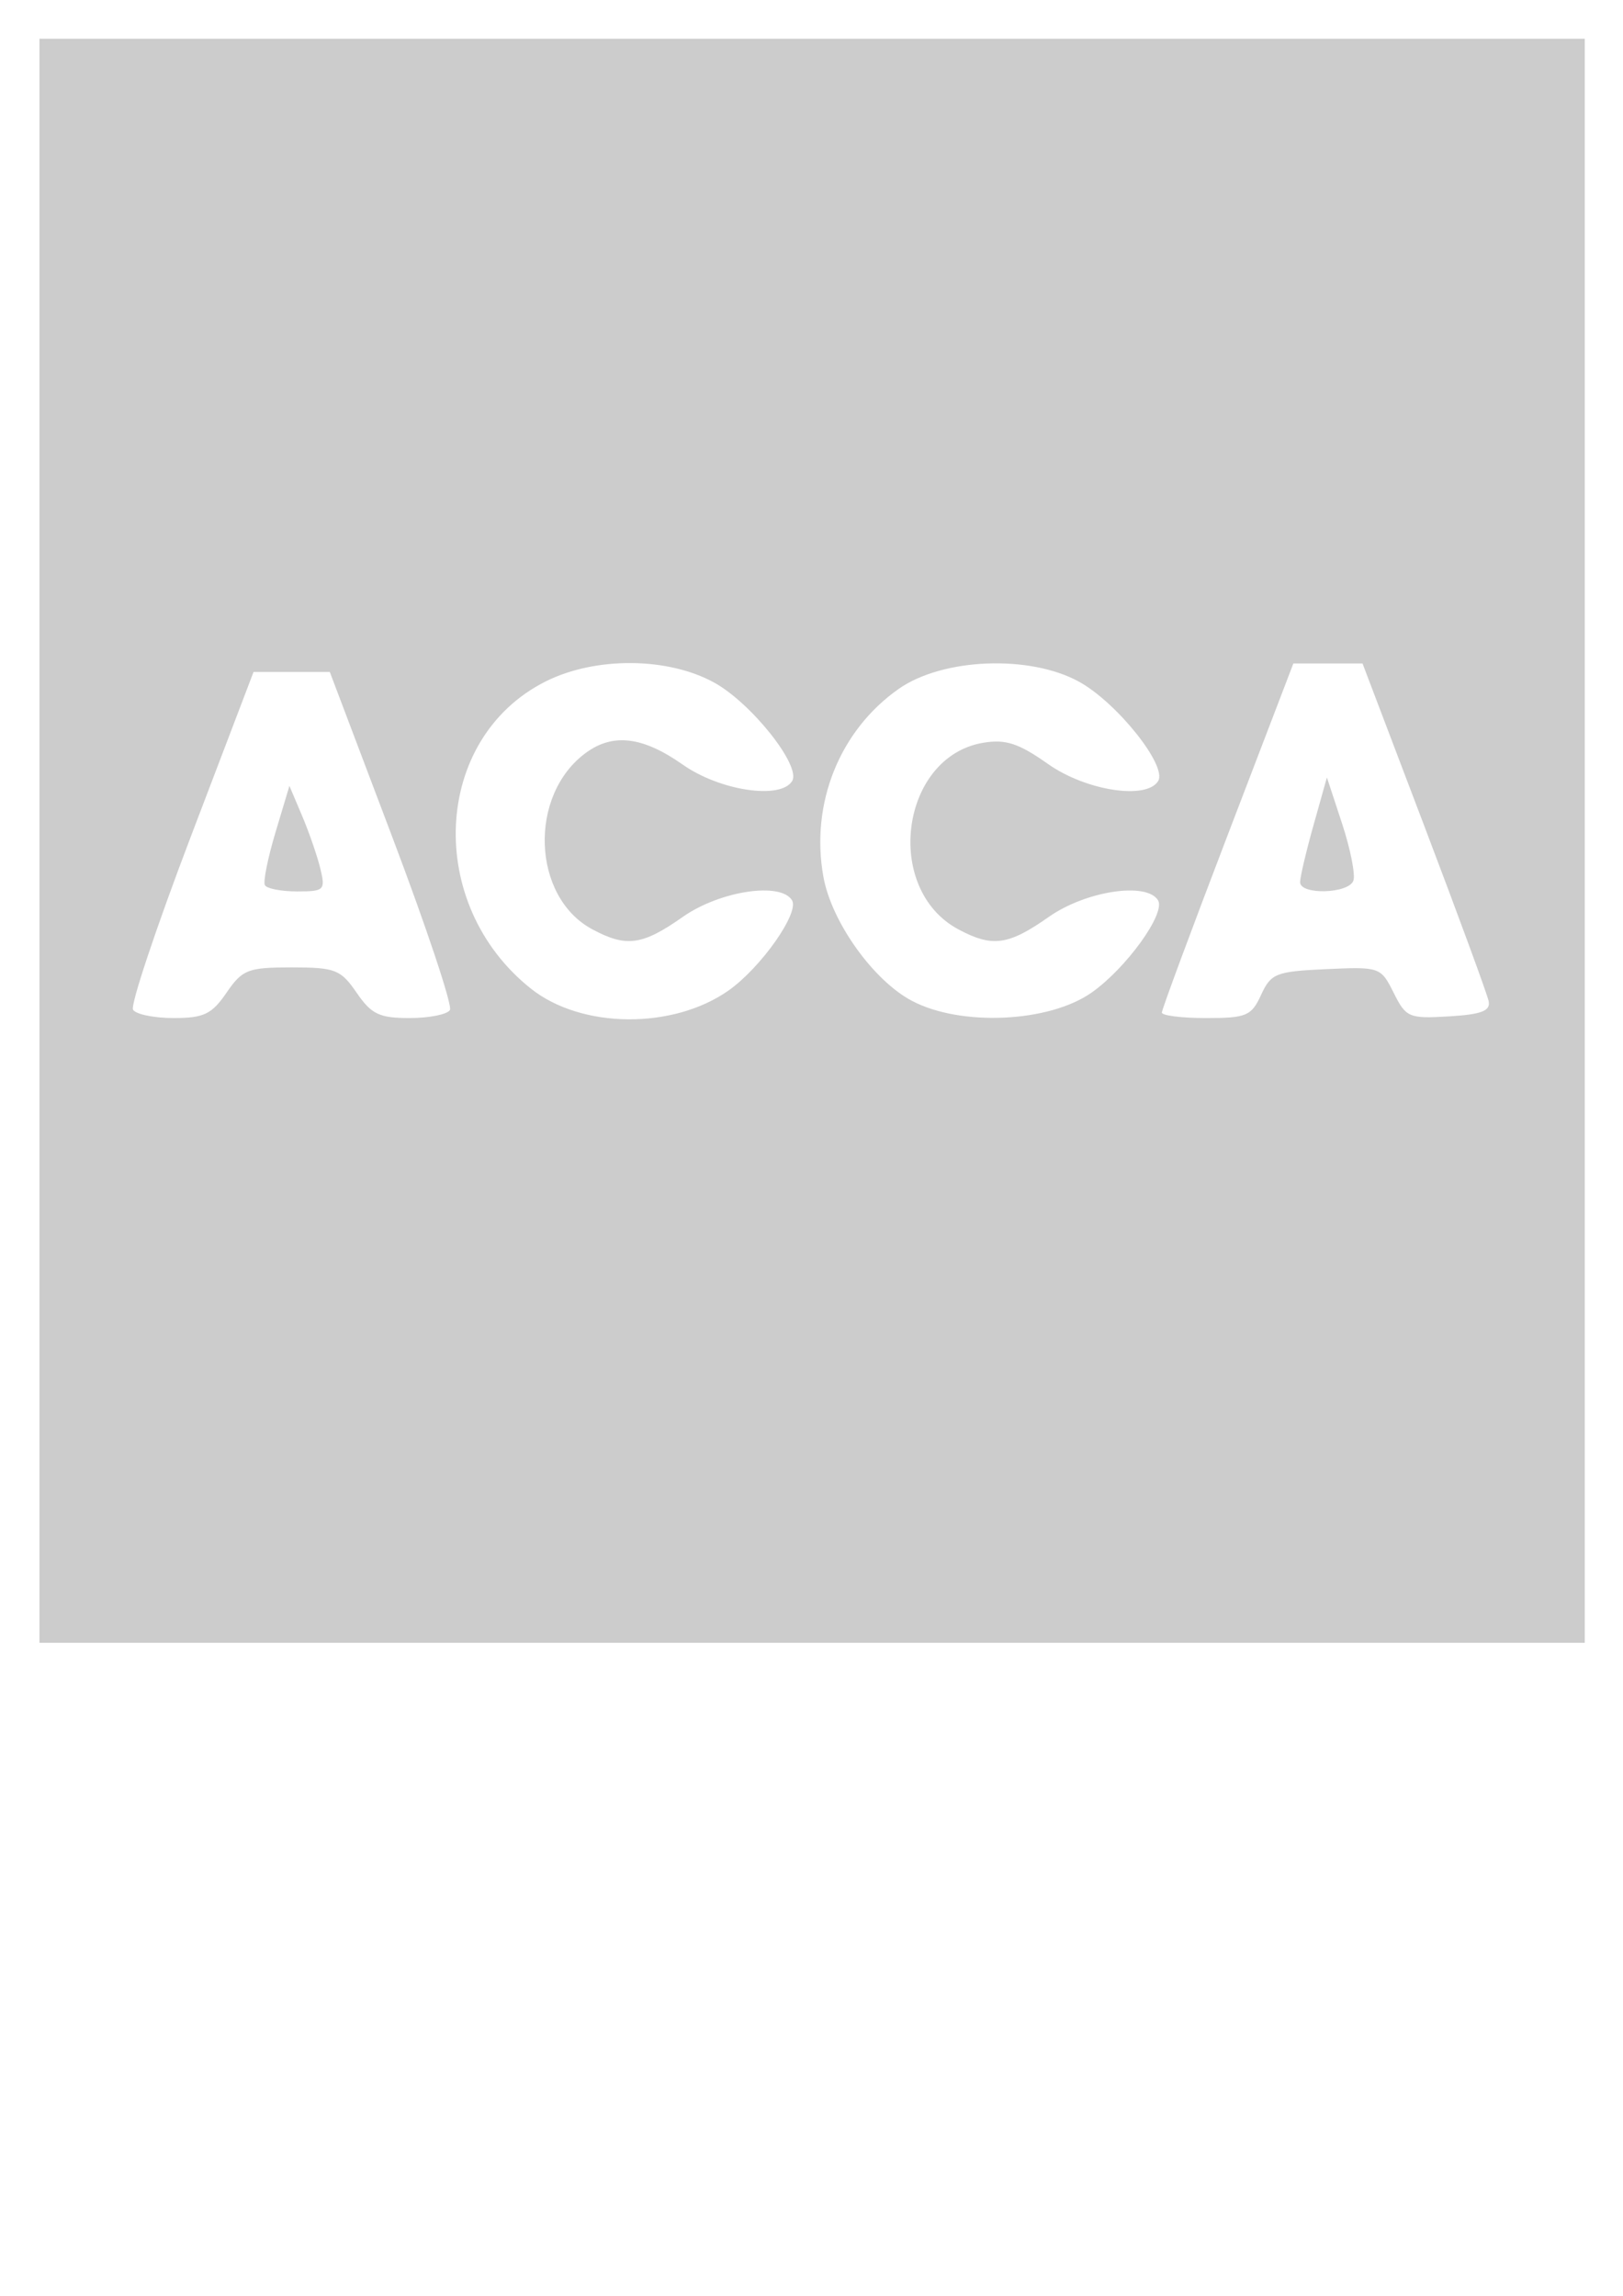 <?xml version="1.0" encoding="UTF-8" standalone="no"?>
<!-- Created with Inkscape (http://www.inkscape.org/) -->

<svg
   xmlns:dc="http://purl.org/dc/elements/1.1/"
   xmlns:cc="http://creativecommons.org/ns#"
   xmlns:rdf="http://www.w3.org/1999/02/22-rdf-syntax-ns#"
   xmlns:svg="http://www.w3.org/2000/svg"
   xmlns="http://www.w3.org/2000/svg"
   xmlns:sodipodi="http://sodipodi.sourceforge.net/DTD/sodipodi-0.dtd"
   xmlns:inkscape="http://www.inkscape.org/namespaces/inkscape"
   width="210mm"
   height="297mm"
   viewBox="0 0 210 297"
   version="1.1"
   id="svg8"
   sodipodi:docname="2.svg"
   inkscape:version="0.92.2 (5c3e80d, 2017-08-06)">
  <defs
     id="defs2" />
  <sodipodi:namedview
     id="base"
     pagecolor="#ffffff"
     bordercolor="#666666"
     borderopacity="1.0"
     inkscape:pageopacity="0.0"
     inkscape:pageshadow="2"
     inkscape:zoom="0.35"
     inkscape:cx="-71.428571"
     inkscape:cy="560"
     inkscape:document-units="mm"
     inkscape:current-layer="layer1"
     showgrid="false"
     inkscape:window-width="1920"
     inkscape:window-height="1001"
     inkscape:window-x="-9"
     inkscape:window-y="-9"
     inkscape:window-maximized="1" />
  <g
     inkscape:label="Layer 1"
     inkscape:groupmode="layer"
     id="layer1">
    <path
       id="path3338"
       d="M 5.103,108.768 V 5.013 H 105.077 205.052 V 108.768 212.522 H 105.077 5.103 Z m 89.15,19.378 c 4.177,-2.931 9.197,-10.047 8.232,-11.669 -1.444,-2.424 -9.352,-1.228 -14.14,2.14 -5.237,3.683 -7.307,3.966 -11.715,1.6 -7.829,-4.202 -8.285,-17.402 -0.79,-22.85 3.51,-2.551 7.348,-2.075 12.505,1.552 4.817,3.388 12.699,4.56 14.16,2.107 1.164,-1.954 -5.3,-10.091 -10.114,-12.733 -6.017,-3.302 -15.379,-3.358 -21.803,-0.13 -14.645,7.357 -15.651,28.842 -1.861,39.757 6.531,5.17 18.333,5.275 25.527,0.227 z m -64.946,0.28 c 2.06,-3.003 2.764,-3.276 8.419,-3.276 5.655,0 6.359,0.274 8.419,3.276 1.911,2.785 2.938,3.276 6.85,3.276 2.531,0 4.881,-0.468 5.222,-1.041 0.341,-0.572 -3.017,-10.647 -7.463,-22.389 l -8.083,-21.348 h -4.932 -4.932 l -8.119,21.308 c -4.466,11.72 -7.83,21.795 -7.476,22.389 0.354,0.594 2.715,1.081 5.246,1.081 3.912,0 4.939,-0.491 6.85,-3.276 z m 4.962,-13.925 c -0.233,-0.451 0.387,-3.522 1.378,-6.826 l 1.801,-6.007 1.646,3.883 c 0.905,2.136 1.966,5.207 2.358,6.826 0.673,2.782 0.507,2.943 -3.024,2.943 -2.054,0 -3.926,-0.369 -4.159,-0.819 z M 141.233,128.414 c 4.491,-3.155 9.611,-10.254 8.609,-11.937 -1.444,-2.424 -9.352,-1.228 -14.14,2.14 -5.238,3.683 -7.307,3.966 -11.715,1.6 -9.761,-5.239 -7.457,-22.359 3.248,-24.131 2.894,-0.479 4.583,0.075 8.362,2.744 4.916,3.472 12.783,4.683 14.265,2.195 1.169,-1.964 -5.308,-10.094 -10.212,-12.816 -6.366,-3.534 -17.669,-3.093 -23.371,0.912 -7.658,5.38 -11.448,14.848 -9.736,24.321 1.056,5.84 6.462,13.404 11.465,16.04 6.309,3.324 17.719,2.8 23.224,-1.068 z m 21.941,0.285 c 1.278,-2.776 1.915,-3.028 8.425,-3.325 6.931,-0.317 7.069,-0.268 8.727,3.059 1.596,3.202 1.972,3.363 7.155,3.052 4.207,-0.252 5.393,-0.707 5.137,-1.966 -0.184,-0.901 -3.931,-11.099 -8.327,-22.662 l -7.993,-21.024 h -4.475 -4.475 l -8.508,22.222 c -4.679,12.222 -8.508,22.543 -8.508,22.935 0,0.392 2.579,0.713 5.731,0.713 5.215,0 5.855,-0.27 7.113,-3.003 z m 5.046,-14.576 c 0,-0.658 0.781,-3.976 1.735,-7.372 l 1.735,-6.175 1.967,5.987 c 1.082,3.293 1.736,6.61 1.455,7.372 -0.626,1.692 -6.892,1.863 -6.892,0.188 z"
       style="fill:#cccccc;fill-opacity:1;stroke-width:1.072"
       inkscape:connector-curvature="0" />
    <g
       transform="matrix(0.265,0,0,0.265,-356.316,184.184)"
       id="g3338">
      <path
         id="path3344-8"
         d="M 38.135,0.214 A 38.202,37.605 0 0 0 -0.066,37.817 38.202,37.605 0 0 0 38.135,75.423 38.202,37.605 0 0 0 76.336,37.817 38.202,37.605 0 0 0 38.135,0.214 Z M 60.993,19.636 c 0.502,0 -0.198,0.875 -1.557,1.943 -1.358,1.068 -5.79,6.806 -9.848,12.75 -4.058,5.944 -11.089,14.519 -15.623,19.057 -8.727,8.733 -11.952,10.357 -10.881,5.48 0.827,-3.767 -0.972,-5.873 -6.949,-8.137 -2.75,-1.041 -4.905,-2.214 -4.789,-2.607 0.116,-0.393 4.166,-2.038 9,-3.654 10.296,-3.442 19.788,-8.823 28.525,-16.174 7.241,-6.092 10.832,-8.658 12.121,-8.658 z"
         style="fill:#f39f18;fill-opacity:1"
         inkscape:connector-curvature="0" />
    </g>
    <path
       id="path3338-8"
       d="m -361.783,336.694 c -1.292,-0.869 -4.885,-2.502 -6.941,-3.154 l -1.913,-0.608 -0.575,-1.735 c -0.316,-0.954 -1.202,-3.253 -1.968,-5.109 l -1.392,-3.373 1.333,-2.977 c 0.733,-1.637 1.64,-3.953 2.016,-5.145 l 0.683,-2.168 2.375,-0.829 c 1.306,-0.456 3.544,-1.416 4.974,-2.134 l 2.6,-1.305 2.58,1.294 c 1.419,0.712 3.532,1.624 4.696,2.027 1.164,0.403 2.251,0.864 2.416,1.024 0.165,0.16 0.627,1.302 1.027,2.539 0.4,1.237 1.299,3.47 1.998,4.961 l 1.27,2.712 -1.165,2.492 c -0.641,1.371 -1.552,3.683 -2.026,5.14 l -0.861,2.647 -2.151,0.7 c -1.183,0.385 -3.491,1.346 -5.129,2.136 -1.638,0.79 -2.995,1.428 -3.015,1.417 -0.02,-0.011 -0.394,-0.26 -0.83,-0.553 z m 3.879,-1.679 c 1.359,-0.656 3.412,-1.523 4.563,-1.925 l 2.092,-0.732 0.703,-2.109 c 0.387,-1.16 1.254,-3.335 1.928,-4.832 l 1.225,-2.723 -1.293,-2.867 c -1.311,-2.905 -2.379,-5.799 -2.379,-6.444 0,-0.204 -0.774,-0.603 -1.829,-0.942 -1.006,-0.324 -3.15,-1.237 -4.765,-2.03 l -2.936,-1.441 -1.673,0.919 c -0.92,0.506 -3.016,1.427 -4.658,2.048 l -2.985,1.128 -1.001,2.774 c -0.55,1.526 -1.42,3.682 -1.932,4.79 l -0.931,2.016 1.711,4.334 c 0.941,2.384 1.809,4.572 1.929,4.863 0.15,0.364 0.92,0.765 2.466,1.285 1.237,0.416 3.246,1.27 4.465,1.899 1.219,0.629 2.355,1.152 2.524,1.163 0.169,0.01 1.419,-0.518 2.778,-1.175 z m -5.07,-1.052 c -1.237,-0.62 -3.111,-1.403 -4.165,-1.741 -1.863,-0.597 -1.928,-0.648 -2.355,-1.82 -0.242,-0.663 -1.031,-2.668 -1.755,-4.456 l -1.315,-3.25 0.932,-2.041 c 0.513,-1.123 1.309,-3.122 1.769,-4.442 l 0.837,-2.401 1.789,-0.576 c 0.984,-0.317 2.887,-1.11 4.228,-1.763 l 2.439,-1.187 2.304,1.153 c 1.267,0.634 3.077,1.426 4.023,1.759 0.946,0.334 1.82,0.693 1.942,0.799 0.122,0.106 0.566,1.215 0.986,2.465 0.42,1.25 1.192,3.124 1.717,4.165 l 0.953,1.893 -0.95,2.078 c -0.523,1.143 -1.295,3.105 -1.717,4.36 -0.422,1.255 -0.867,2.369 -0.989,2.475 -0.122,0.107 -1.175,0.524 -2.339,0.928 -1.164,0.404 -3.01,1.183 -4.101,1.731 l -1.985,0.997 z m 2.809,-1.922 c 0.103,-0.546 0.237,-0.843 0.299,-0.661 0.192,0.57 0.596,0.36 0.596,-0.309 0,-0.352 0.072,-0.828 0.161,-1.058 0.23,-0.6 0.898,-0.517 0.898,0.111 0,0.388 0.176,0.529 0.661,0.529 0.833,0 0.892,-0.724 0.069,-0.842 -0.766,-0.109 -1.184,-1.016 -1.446,-3.138 -0.189,-1.534 -0.276,-1.718 -0.849,-1.799 -0.488,-0.069 -0.55,-0.145 -0.265,-0.322 0.205,-0.128 0.374,-0.563 0.374,-0.968 0,-0.562 0.141,-0.756 0.595,-0.821 1.268,-0.18 0.334,-1.371 -1.075,-1.371 -0.872,0 -1.279,0.561 -1.44,1.985 -0.099,0.877 -0.042,1.19 0.215,1.19 0.214,0 0.124,0.209 -0.23,0.539 -0.318,0.297 -0.579,0.828 -0.579,1.181 0,0.83 -0.775,3.123 -1.132,3.348 -0.152,0.096 -0.435,0.113 -0.63,0.038 -0.349,-0.134 -0.521,0.725 -0.207,1.038 0.303,0.303 1.204,-0.131 1.059,-0.509 -0.105,-0.273 0.021,-0.357 0.448,-0.296 0.458,0.065 0.613,0.286 0.678,0.966 0.059,0.615 0.194,0.839 0.445,0.743 0.236,-0.091 0.42,0.13 0.532,0.64 0.235,1.07 0.597,0.976 0.821,-0.214 z m -1.176,-2.208 c -0.29,-0.464 -0.231,-0.504 0.746,-0.504 0.632,0 1.061,0.125 1.061,0.309 0,0.17 -0.08,0.229 -0.177,0.131 -0.098,-0.098 -0.433,-0.01 -0.746,0.195 -0.506,0.332 -0.603,0.317 -0.883,-0.131 z m -4.44,-2.69 c 0.151,-0.239 0.192,-0.517 0.091,-0.617 -0.252,-0.252 -0.989,0.399 -0.989,0.873 0,0.479 0.529,0.328 0.898,-0.256 z m 11.148,0.322 c 0.184,-0.297 -0.319,-1.047 -0.701,-1.047 -0.271,0 -0.314,0.888 -0.056,1.147 0.257,0.257 0.561,0.216 0.757,-0.1 z m -12.062,-0.838 c 0.34,-0.603 0.331,-0.725 -0.082,-1.138 -0.38,-0.38 -0.581,-0.409 -1.116,-0.166 -0.673,0.307 -1.097,0.99 -0.798,1.288 0.093,0.093 0.31,0.029 0.482,-0.144 0.449,-0.449 0.863,-0.387 0.481,0.072 -0.359,0.433 -0.125,1.02 0.345,0.864 0.169,-0.056 0.478,-0.405 0.687,-0.777 z m 13.294,0.204 c -0.064,-0.355 0.04,-0.42 0.463,-0.285 0.452,0.143 0.546,0.06 0.546,-0.484 0,-0.361 0.149,-0.719 0.331,-0.795 0.235,-0.098 0.181,-0.258 -0.183,-0.551 -0.504,-0.405 -0.502,-0.413 0.066,-0.413 0.681,0 0.774,-0.471 0.14,-0.714 -0.376,-0.144 -0.357,-0.199 0.132,-0.38 0.673,-0.249 0.763,-0.758 0.134,-0.758 -0.407,0 -0.407,-0.034 0,-0.484 0.624,-0.69 0.543,-0.923 -0.252,-0.723 l -0.69,0.173 0.584,-0.74 0.584,-0.74 -0.555,-0.085 c -0.445,-0.068 -0.505,-0.179 -0.3,-0.561 0.297,-0.555 0.114,-0.834 -0.413,-0.632 -0.291,0.112 -0.333,-0.048 -0.198,-0.746 0.168,-0.868 0.16,-0.878 -0.353,-0.425 -0.729,0.644 -0.774,0.603 -0.66,-0.595 0.109,-1.143 -0.09,-1.326 -0.645,-0.595 -0.319,0.42 -0.352,0.394 -0.36,-0.282 -0.005,-0.41 -0.146,-1.002 -0.315,-1.317 -0.299,-0.559 -0.311,-0.56 -0.511,-0.049 -0.112,0.288 -0.213,1.238 -0.223,2.111 -0.015,1.322 0.091,1.715 0.635,2.347 0.403,0.468 0.808,0.7 1.058,0.604 0.452,-0.174 0.474,-0.131 0.245,0.468 -0.203,0.53 -0.866,0.544 -1.067,0.022 -0.084,-0.218 -0.31,-0.397 -0.502,-0.397 -0.193,0 -0.388,-0.243 -0.435,-0.54 -0.046,-0.297 -0.204,-0.529 -0.349,-0.517 -0.416,0.035 -0.182,2.463 0.261,2.711 0.212,0.119 0.515,0.697 0.673,1.286 0.263,0.978 0.229,1.148 -0.402,1.974 -0.511,0.671 -0.964,0.948 -1.749,1.074 -0.886,0.142 -1.046,0.261 -0.98,0.729 0.166,1.165 2.042,0.544 3.732,-1.237 0.633,-0.667 0.727,-0.955 0.638,-1.951 -0.058,-0.643 0.013,-1.242 0.158,-1.331 0.15,-0.093 0.047,-0.325 -0.241,-0.542 -0.491,-0.371 -0.49,-0.378 0.026,-0.288 0.43,0.075 0.558,0.366 0.685,1.545 0.086,0.799 0.037,1.75 -0.109,2.114 -0.145,0.364 -0.245,0.751 -0.222,0.86 0.024,0.109 -0.136,0.198 -0.354,0.198 -0.508,0 -0.501,0.262 0.025,1.013 0.473,0.676 1.078,0.63 0.951,-0.072 z m -9.177,-0.291 c 0,-0.354 -0.264,-0.55 -0.922,-0.685 -0.536,-0.11 -1.237,-0.541 -1.675,-1.031 -0.83,-0.929 -0.818,-1.319 0.103,-3.342 0.544,-1.195 0.682,-2.736 0.245,-2.736 -0.146,0 -0.265,0.179 -0.265,0.397 0,0.218 -0.179,0.397 -0.397,0.397 -0.218,0 -0.397,0.166 -0.397,0.369 0,0.398 -0.768,0.804 -1.028,0.544 -0.087,-0.087 0.051,-0.276 0.308,-0.419 0.257,-0.144 0.392,-0.381 0.302,-0.527 -0.09,-0.146 0.075,-0.329 0.367,-0.405 0.292,-0.076 0.6,-0.396 0.684,-0.71 0.268,-0.999 0.174,-3.839 -0.134,-4.029 -0.448,-0.277 -0.754,0.416 -0.771,1.738 l -0.015,1.191 -0.395,-0.728 c -0.565,-1.041 -0.731,-0.902 -0.575,0.48 l 0.136,1.208 -0.631,-0.593 -0.631,-0.593 v 0.708 c 0,0.453 -0.143,0.708 -0.397,0.708 -0.469,0 -0.489,0.128 -0.123,0.811 0.231,0.432 0.185,0.512 -0.295,0.512 -0.546,0 -0.551,0.027 -0.136,0.661 0.408,0.622 0.405,0.661 -0.049,0.661 -0.759,0 -0.731,1.81 0.033,2.118 0.43,0.173 0.46,0.234 0.122,0.247 -0.711,0.027 -0.834,0.529 -0.189,0.768 0.499,0.185 0.522,0.243 0.149,0.386 -0.655,0.251 -0.53,0.714 0.193,0.714 0.597,0 2.182,-1.031 1.614,-1.05 -0.38,-0.013 -0.075,-2.984 0.32,-3.114 0.233,-0.077 0.256,0.11 0.086,0.703 -0.447,1.558 -0.088,2.703 1.225,3.908 1.516,1.391 3.135,1.77 3.135,0.732 z m -0.286,-1.075 c 0.615,-0.236 0.511,-0.611 -0.25,-0.9 -0.888,-0.338 -1.089,-0.958 -0.516,-1.592 0.372,-0.411 0.418,-0.69 0.227,-1.358 -0.259,-0.903 -0.895,-1.345 -0.895,-0.621 0,0.241 -0.179,0.616 -0.397,0.835 -0.243,0.243 -0.397,0.891 -0.397,1.668 0,1.171 0.068,1.304 0.86,1.695 1.022,0.504 0.858,0.471 1.367,0.275 z m 5.715,-0.239 c 1.362,-0.704 1.704,-1.996 0.788,-2.979 -0.291,-0.312 -0.529,-0.804 -0.529,-1.093 0,-0.98 -0.502,-0.84 -0.823,0.23 -0.274,0.916 -0.258,1.133 0.119,1.55 0.657,0.725 0.532,1.285 -0.355,1.594 -0.775,0.27 -0.973,0.566 -0.617,0.922 0.265,0.265 0.565,0.217 1.416,-0.223 z"
       style="fill:#f39f18;fill-opacity:1;stroke-width:0.265"
       inkscape:connector-curvature="0" />
    <path
       id="path3338-0"
       d="m 310.731,134.544 v -4.954 h 55.195 55.195 v 4.954 4.954 h -55.195 -55.195 z m 0,-29.722 V 84.016 h 55.195 55.195 v 20.806 20.806 h -55.195 -55.195 z m 37.532,-26.433 c 0,-0.915 1.987,-8.637 4.416,-17.16 2.429,-8.522 4.416,-19.295 4.416,-23.939 0,-7.647 -1.378,-9.792 -14.603,-22.725 C 334.461,6.71 325.56,-4.283 322.714,-9.865 317.089,-20.893 311.843,-47.075 309.463,-75.99 l -1.509,-18.329 h 56.92 56.92 l -1.431,22.485 c -3.039,47.759 -9.997,67.528 -30.899,87.791 -10.508,10.187 -12.498,13.284 -12.498,19.447 0,6.446 6.474,32.868 10.174,41.521 1.158,2.709 -1.359,3.128 -18.769,3.128 -11.059,0 -20.106,-0.749 -20.106,-1.665 z M 419.191,9.615 c -5.517,-4.166 -6.901,-6.734 -6.901,-12.797 0,-6.37 1.381,-8.644 8.62,-14.19 7.898,-6.051 9.285,-8.713 16.558,-31.778 4.366,-13.846 7.938,-26.498 7.938,-28.116 0,-2.199 -2.369,-2.848 -9.383,-2.567 -9.073,0.362 -9.406,0.162 -10.075,-6.065 l -0.692,-6.44 h 20.159 c 18.242,0 20.041,0.332 18.925,3.489 -0.678,1.919 -5.748,18.073 -11.266,35.898 -12.405,40.074 -14.982,45.817 -20.566,45.817 -5.559,0 -7.648,4.956 -3.418,8.107 3.685,2.744 3.32,11.994 -0.517,13.123 -1.365,0.401 -5.587,-1.615 -9.383,-4.482 z M 301.076,11.282 c -2.193,-1.968 -1.607,-10.131 0.824,-11.48 4.226,-2.344 2.372,-8.62 -2.739,-9.274 -2.721,-0.348 -6.126,-2.862 -7.568,-5.587 -4.088,-7.725 -24.831,-75.946 -23.625,-77.697 0.592,-0.859 9.462,-1.563 19.712,-1.563 h 18.636 v 5.944 c 0,5.713 -0.382,5.944 -9.805,5.944 -5.393,0 -10.219,0.669 -10.726,1.486 -0.507,0.817 2.932,13.454 7.641,28.082 7.779,24.166 9.364,27.261 17.349,33.876 9.148,7.579 11.109,14.164 6.514,21.87 -2.572,4.314 -14.107,10.288 -16.213,8.398 z"
       style="fill:#cccccc;fill-opacity:1;stroke-width:2.092"
       inkscape:connector-curvature="0" />
  </g>
</svg>
